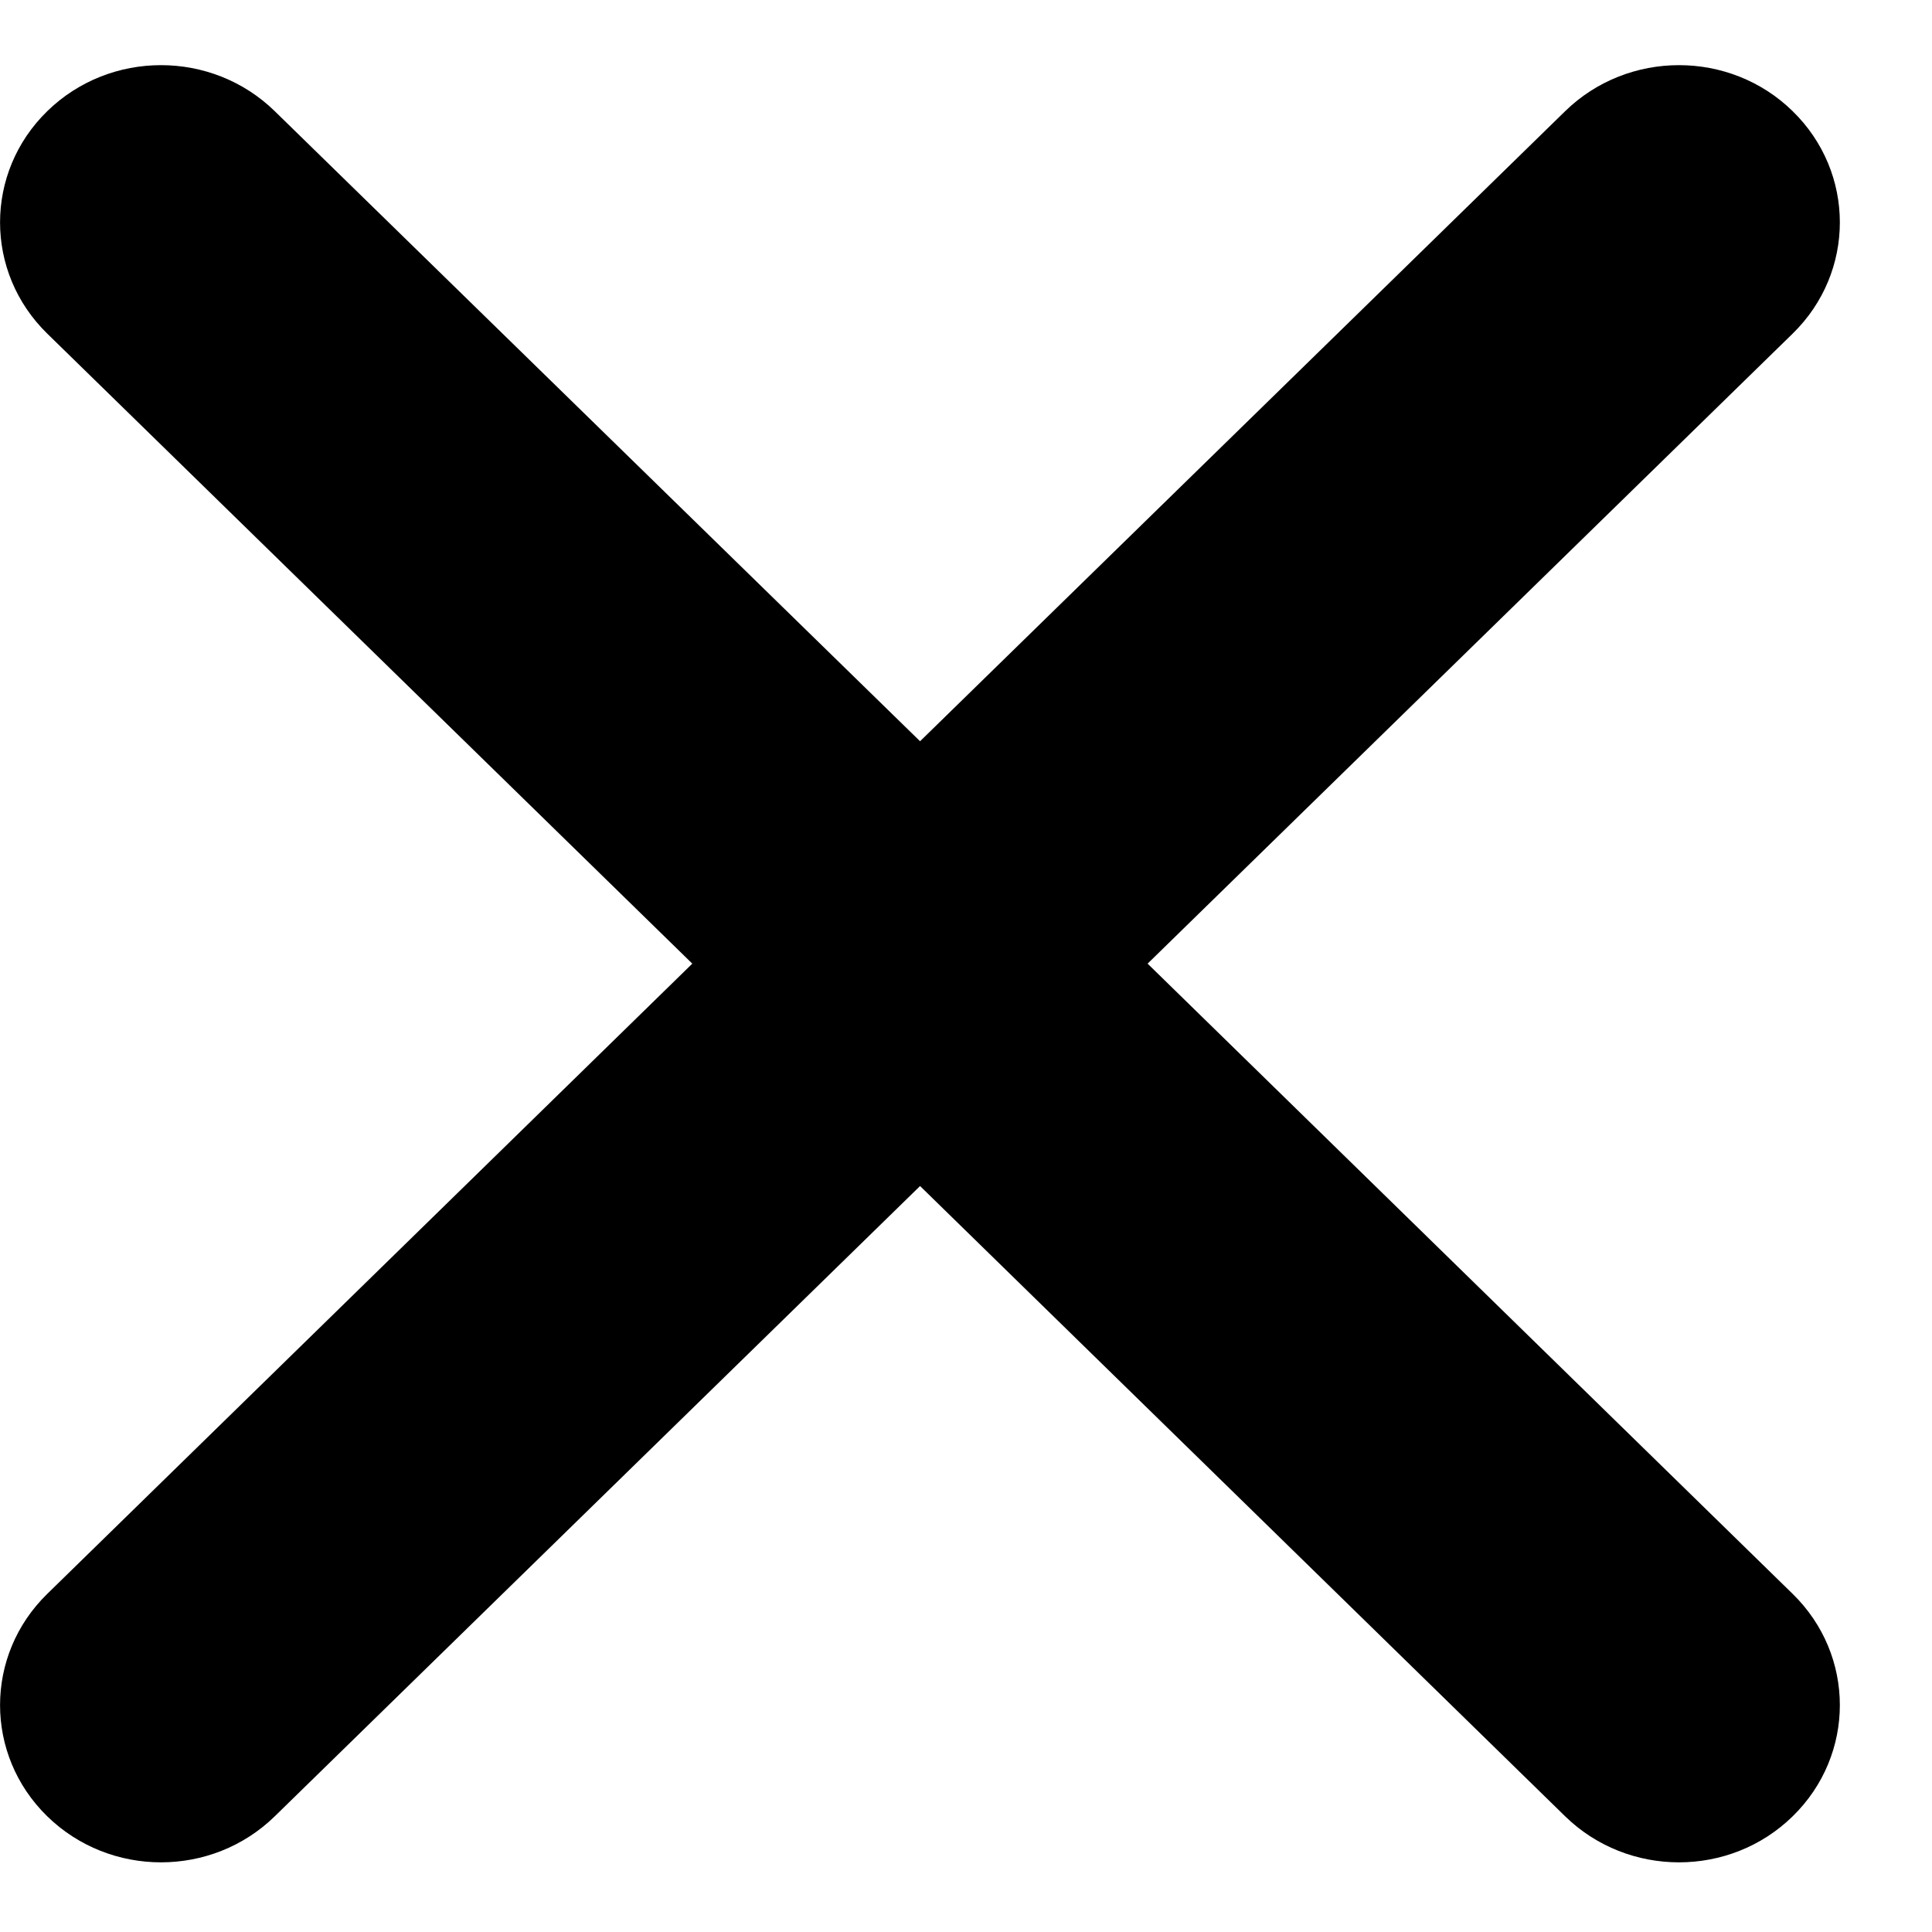 <svg viewBox="0 0 9 9" fill="none" xmlns="http://www.w3.org/2000/svg">
<path d="M8.351 1.554C8.644 1.268 8.644 0.804 8.351 0.518C8.059 0.232 7.584 0.232 7.291 0.518L4.286 3.453L1.28 0.518C0.987 0.232 0.513 0.232 0.22 0.518C-0.073 0.804 -0.073 1.268 0.22 1.554L3.225 4.489L0.22 7.425C-0.073 7.711 -0.073 8.175 0.22 8.461C0.513 8.747 0.987 8.747 1.28 8.461L4.286 5.525L7.291 8.461C7.584 8.747 8.059 8.747 8.351 8.461C8.644 8.175 8.644 7.711 8.351 7.425L5.346 4.489L8.351 1.554Z" fill="black"/>
</svg>
